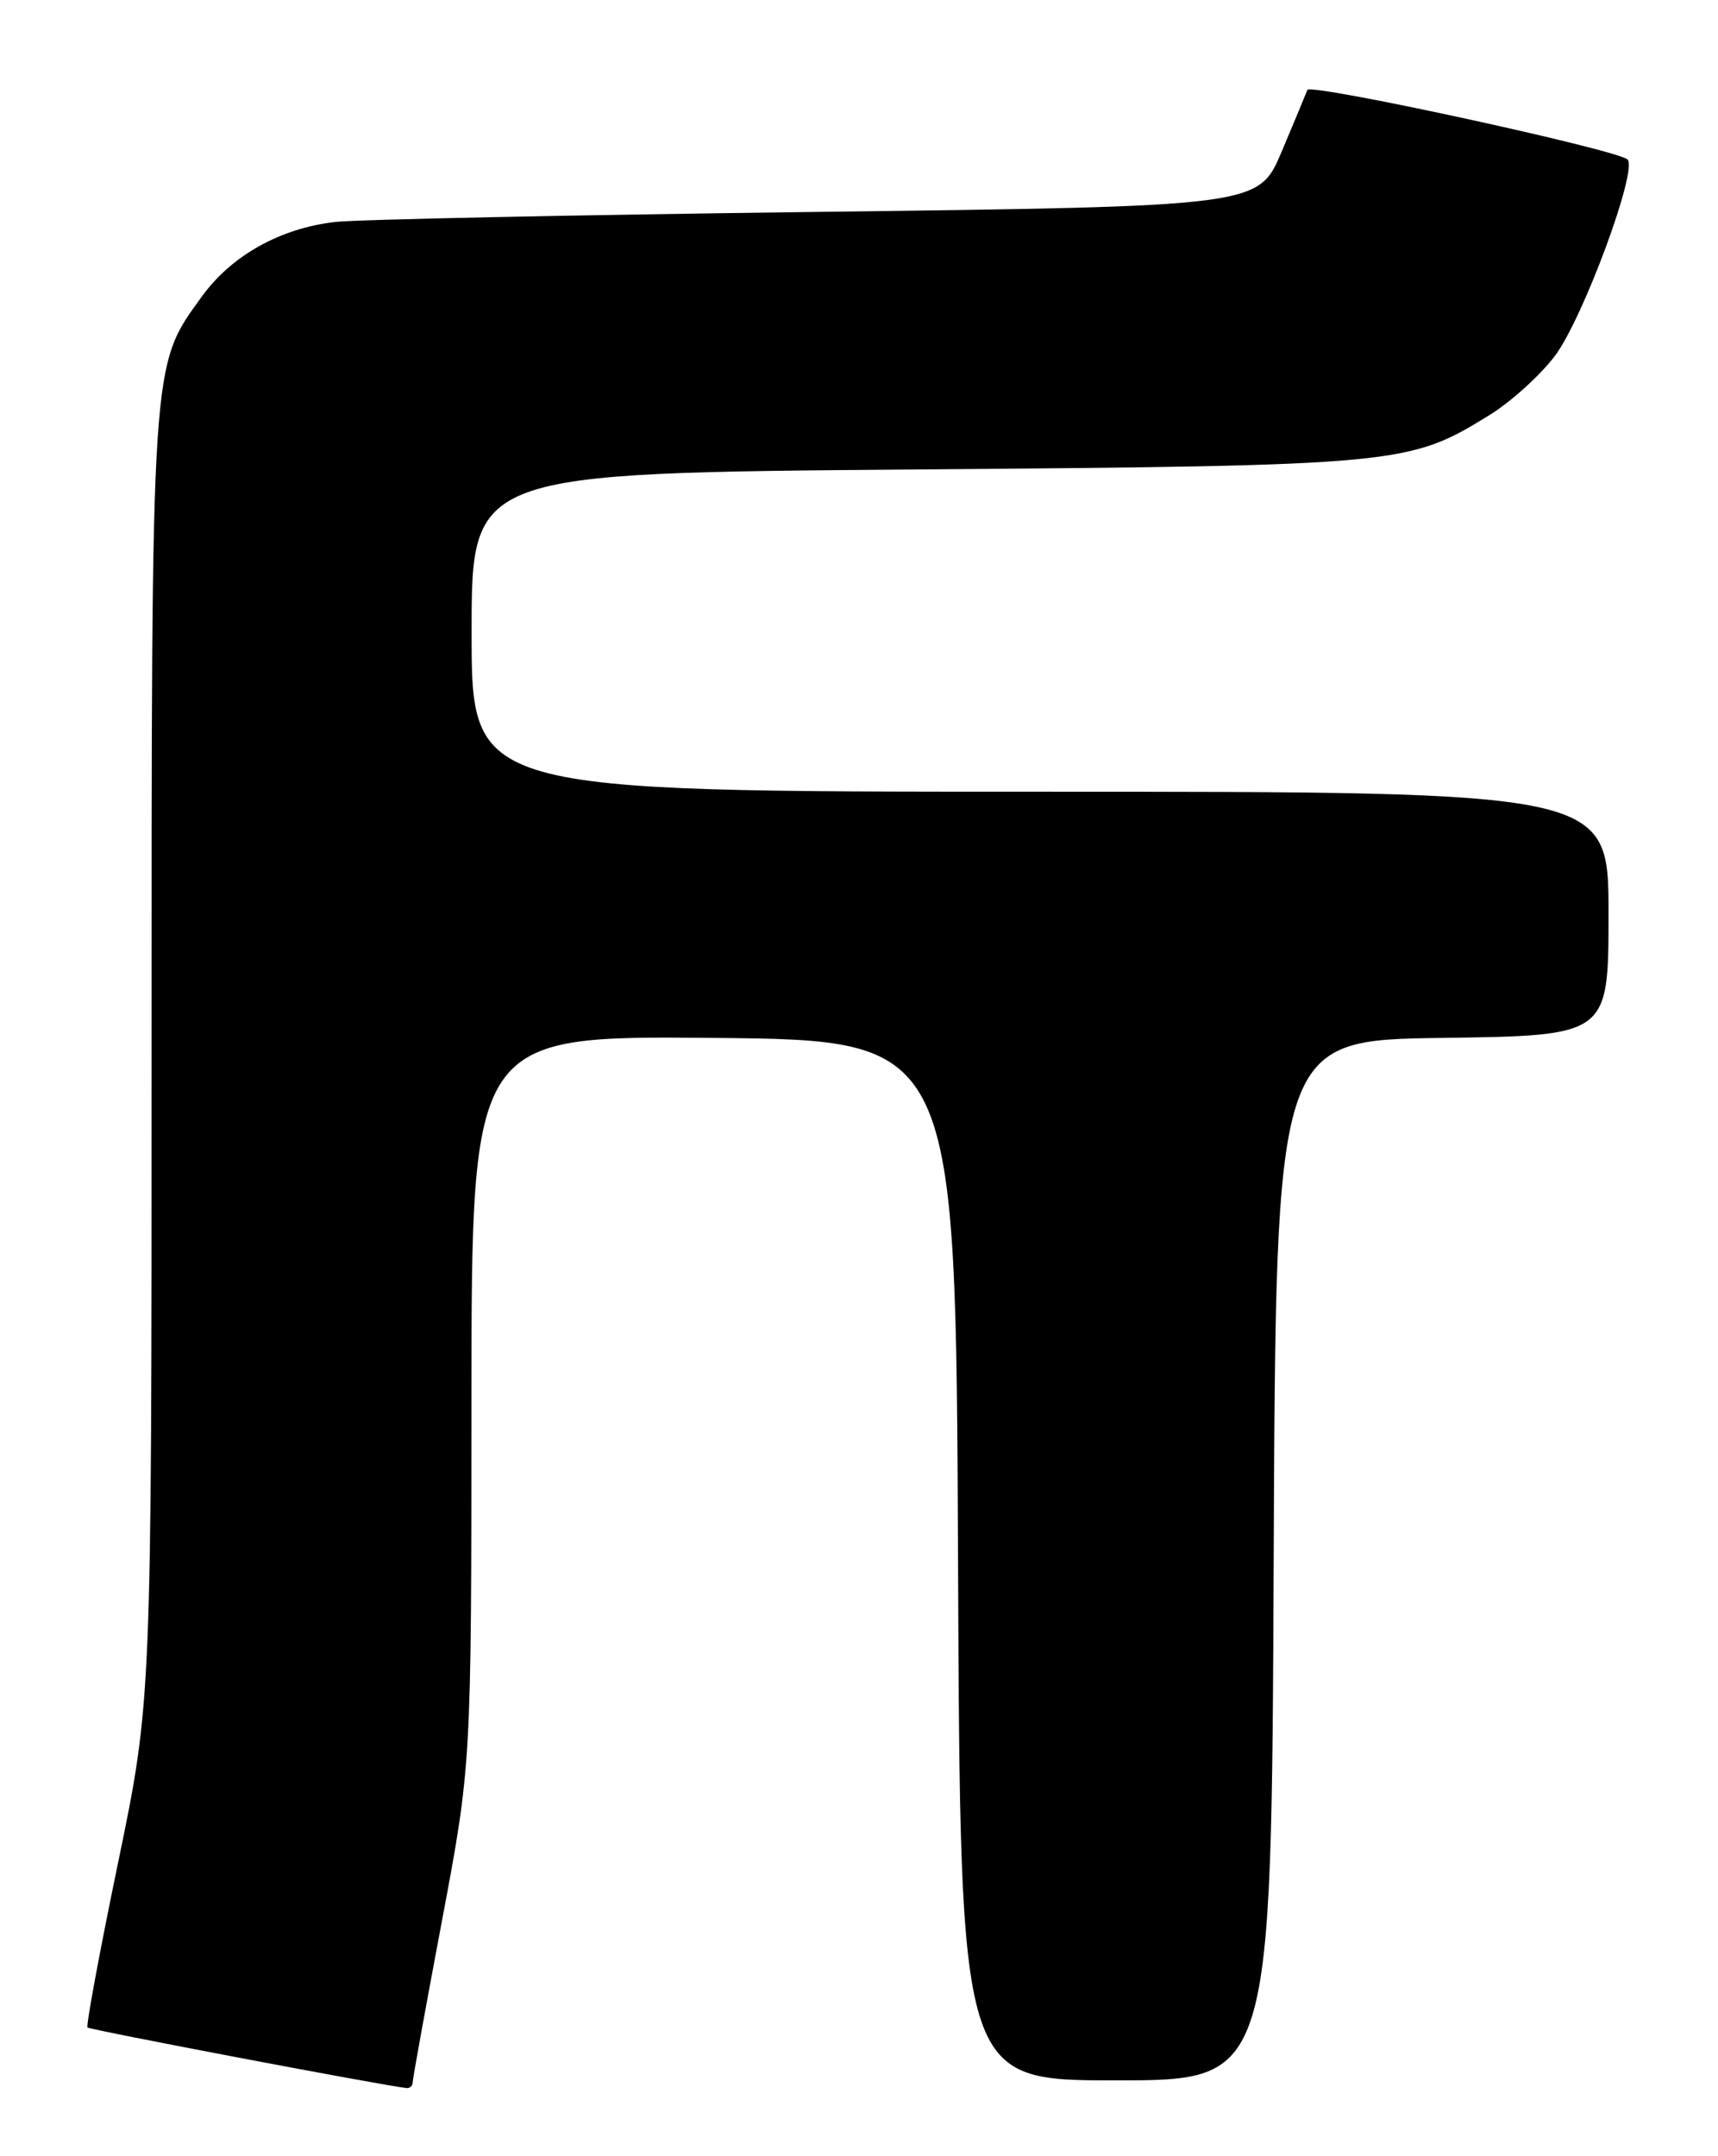 <?xml version="1.0" encoding="UTF-8" standalone="no"?>
<!DOCTYPE svg PUBLIC "-//W3C//DTD SVG 1.1//EN" "http://www.w3.org/Graphics/SVG/1.1/DTD/svg11.dtd" >
<svg xmlns="http://www.w3.org/2000/svg" xmlns:xlink="http://www.w3.org/1999/xlink" version="1.1" viewBox="0 0 204 256">
 <g >
 <path fill="currentColor"
d=" M 49.00 247.25 C 49.00 246.84 50.57 238.18 52.49 228.00 C 55.97 209.50 55.97 209.50 55.98 166.23 C 56.00 122.97 56.00 122.97 84.75 123.23 C 113.50 123.50 113.50 123.50 113.76 185.25 C 114.02 247.00 114.02 247.00 132.50 247.00 C 150.98 247.00 150.98 247.00 151.24 185.25 C 151.50 123.50 151.50 123.50 171.25 123.23 C 191.00 122.96 191.00 122.96 191.00 108.48 C 191.00 94.00 191.00 94.00 123.50 94.00 C 56.00 94.00 56.00 94.00 56.00 75.08 C 56.00 56.15 56.00 56.15 108.75 55.74 C 166.34 55.28 167.30 55.19 176.87 49.28 C 179.38 47.73 182.86 44.59 184.60 42.30 C 187.93 37.94 194.54 20.07 193.25 18.93 C 191.90 17.74 155.55 9.85 155.24 10.68 C 155.07 11.13 153.70 14.42 152.19 18.00 C 149.44 24.50 149.44 24.50 96.97 25.16 C 68.11 25.52 42.39 26.06 39.82 26.35 C 33.28 27.10 27.50 30.33 23.98 35.19 C 17.90 43.59 18.00 42.00 18.00 125.65 C 18.00 201.94 18.00 201.94 14.02 221.16 C 11.83 231.72 10.20 240.53 10.39 240.72 C 10.67 241.00 45.23 247.57 48.25 247.91 C 48.66 247.96 49.00 247.66 49.00 247.25 Z "/>
</g>
</svg>